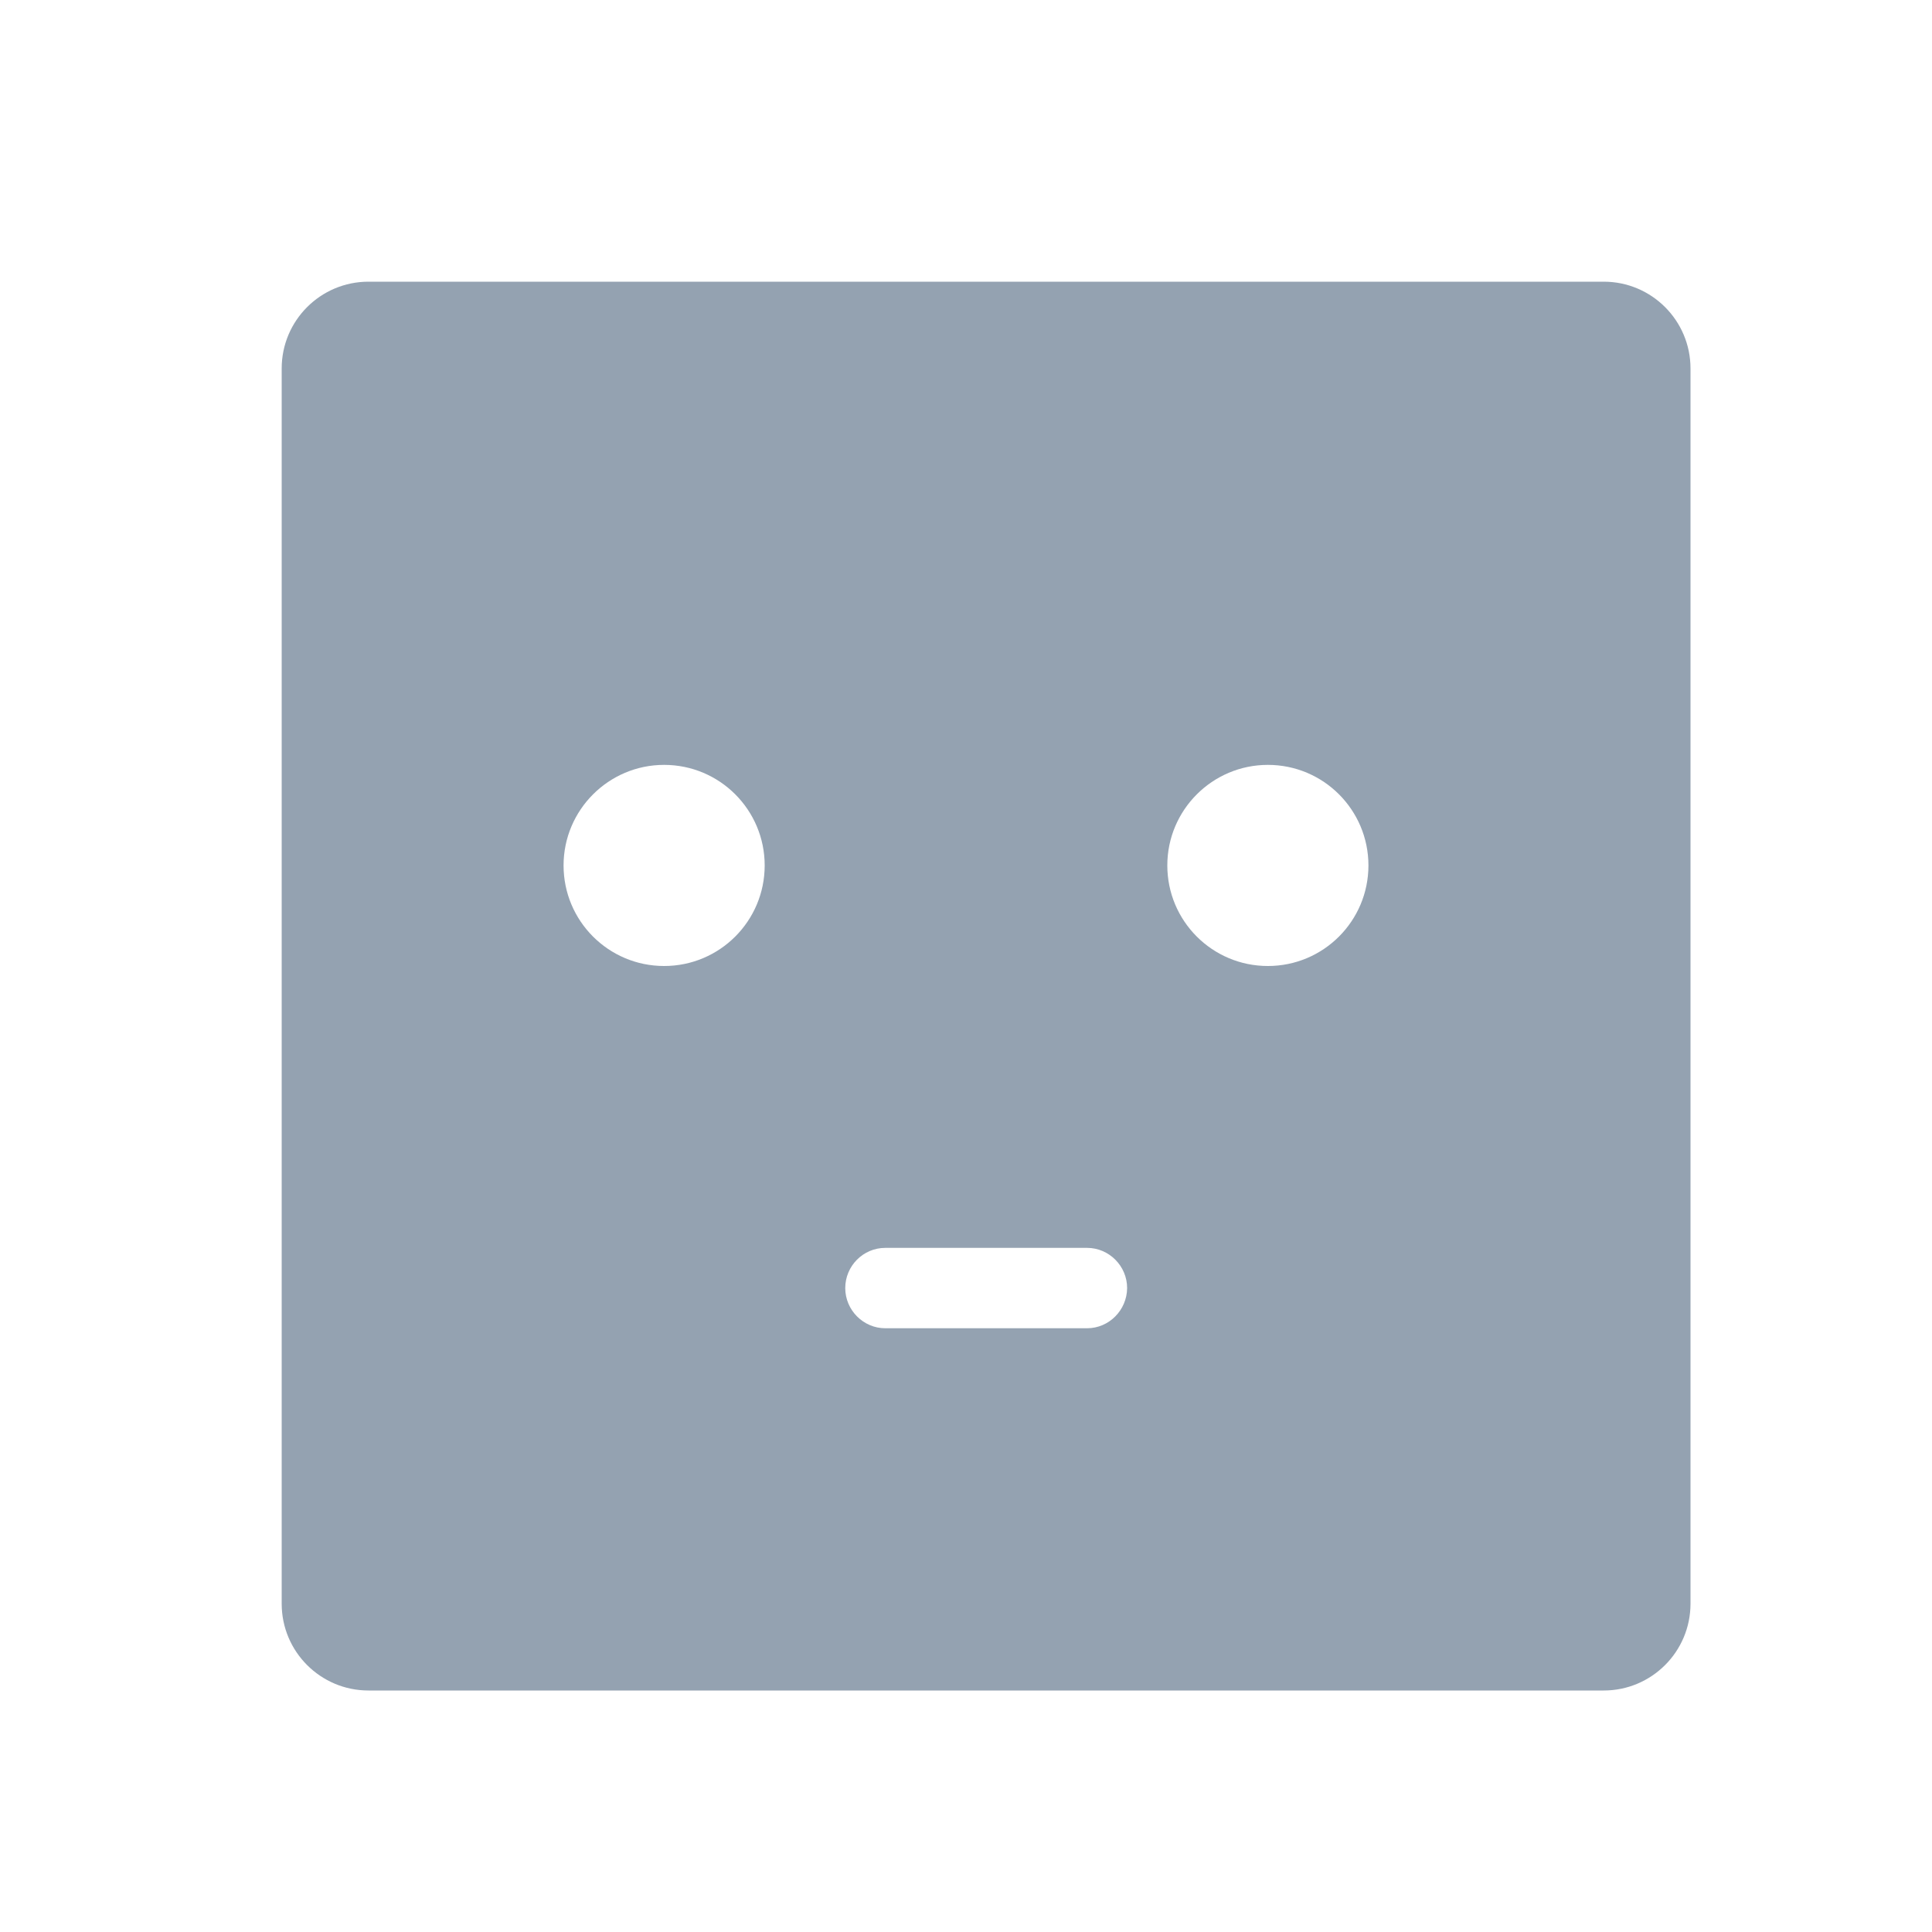<?xml version="1.0" standalone="no"?><!DOCTYPE svg PUBLIC "-//W3C//DTD SVG 1.1//EN" "http://www.w3.org/Graphics/SVG/1.1/DTD/svg11.dtd"><svg class="icon" width="200px" height="200.00px" viewBox="0 0 1024 1024" version="1.1" xmlns="http://www.w3.org/2000/svg"><path d="M850 149.3H195.3c-25.4 0-46 20.6-46 46V850c0 25.4 20.6 46 46 46H850c25.4 0 46-20.6 46-46V195.3c0-25.4-20.6-46-46-46zM352 512c-29.5 0-53.3-23.9-53.3-53.3s23.9-53.3 53.3-53.3c29.5 0 53.3 23.9 53.3 53.3S381.5 512 352 512z m224.2 192h-107c-11.6 0-21.2-9.6-21.2-21.3 0-11.7 9.5-21.3 21.2-21.3h107c11.6 0 21.2 9.6 21.2 21.3-0.1 11.7-9.6 21.3-21.2 21.3zM672 512c-29.5 0-53.3-23.9-53.3-53.3s23.9-53.3 53.3-53.3c29.5 0 53.3 23.9 53.3 53.3S701.5 512 672 512z" fill="#94A2B1" /></svg>